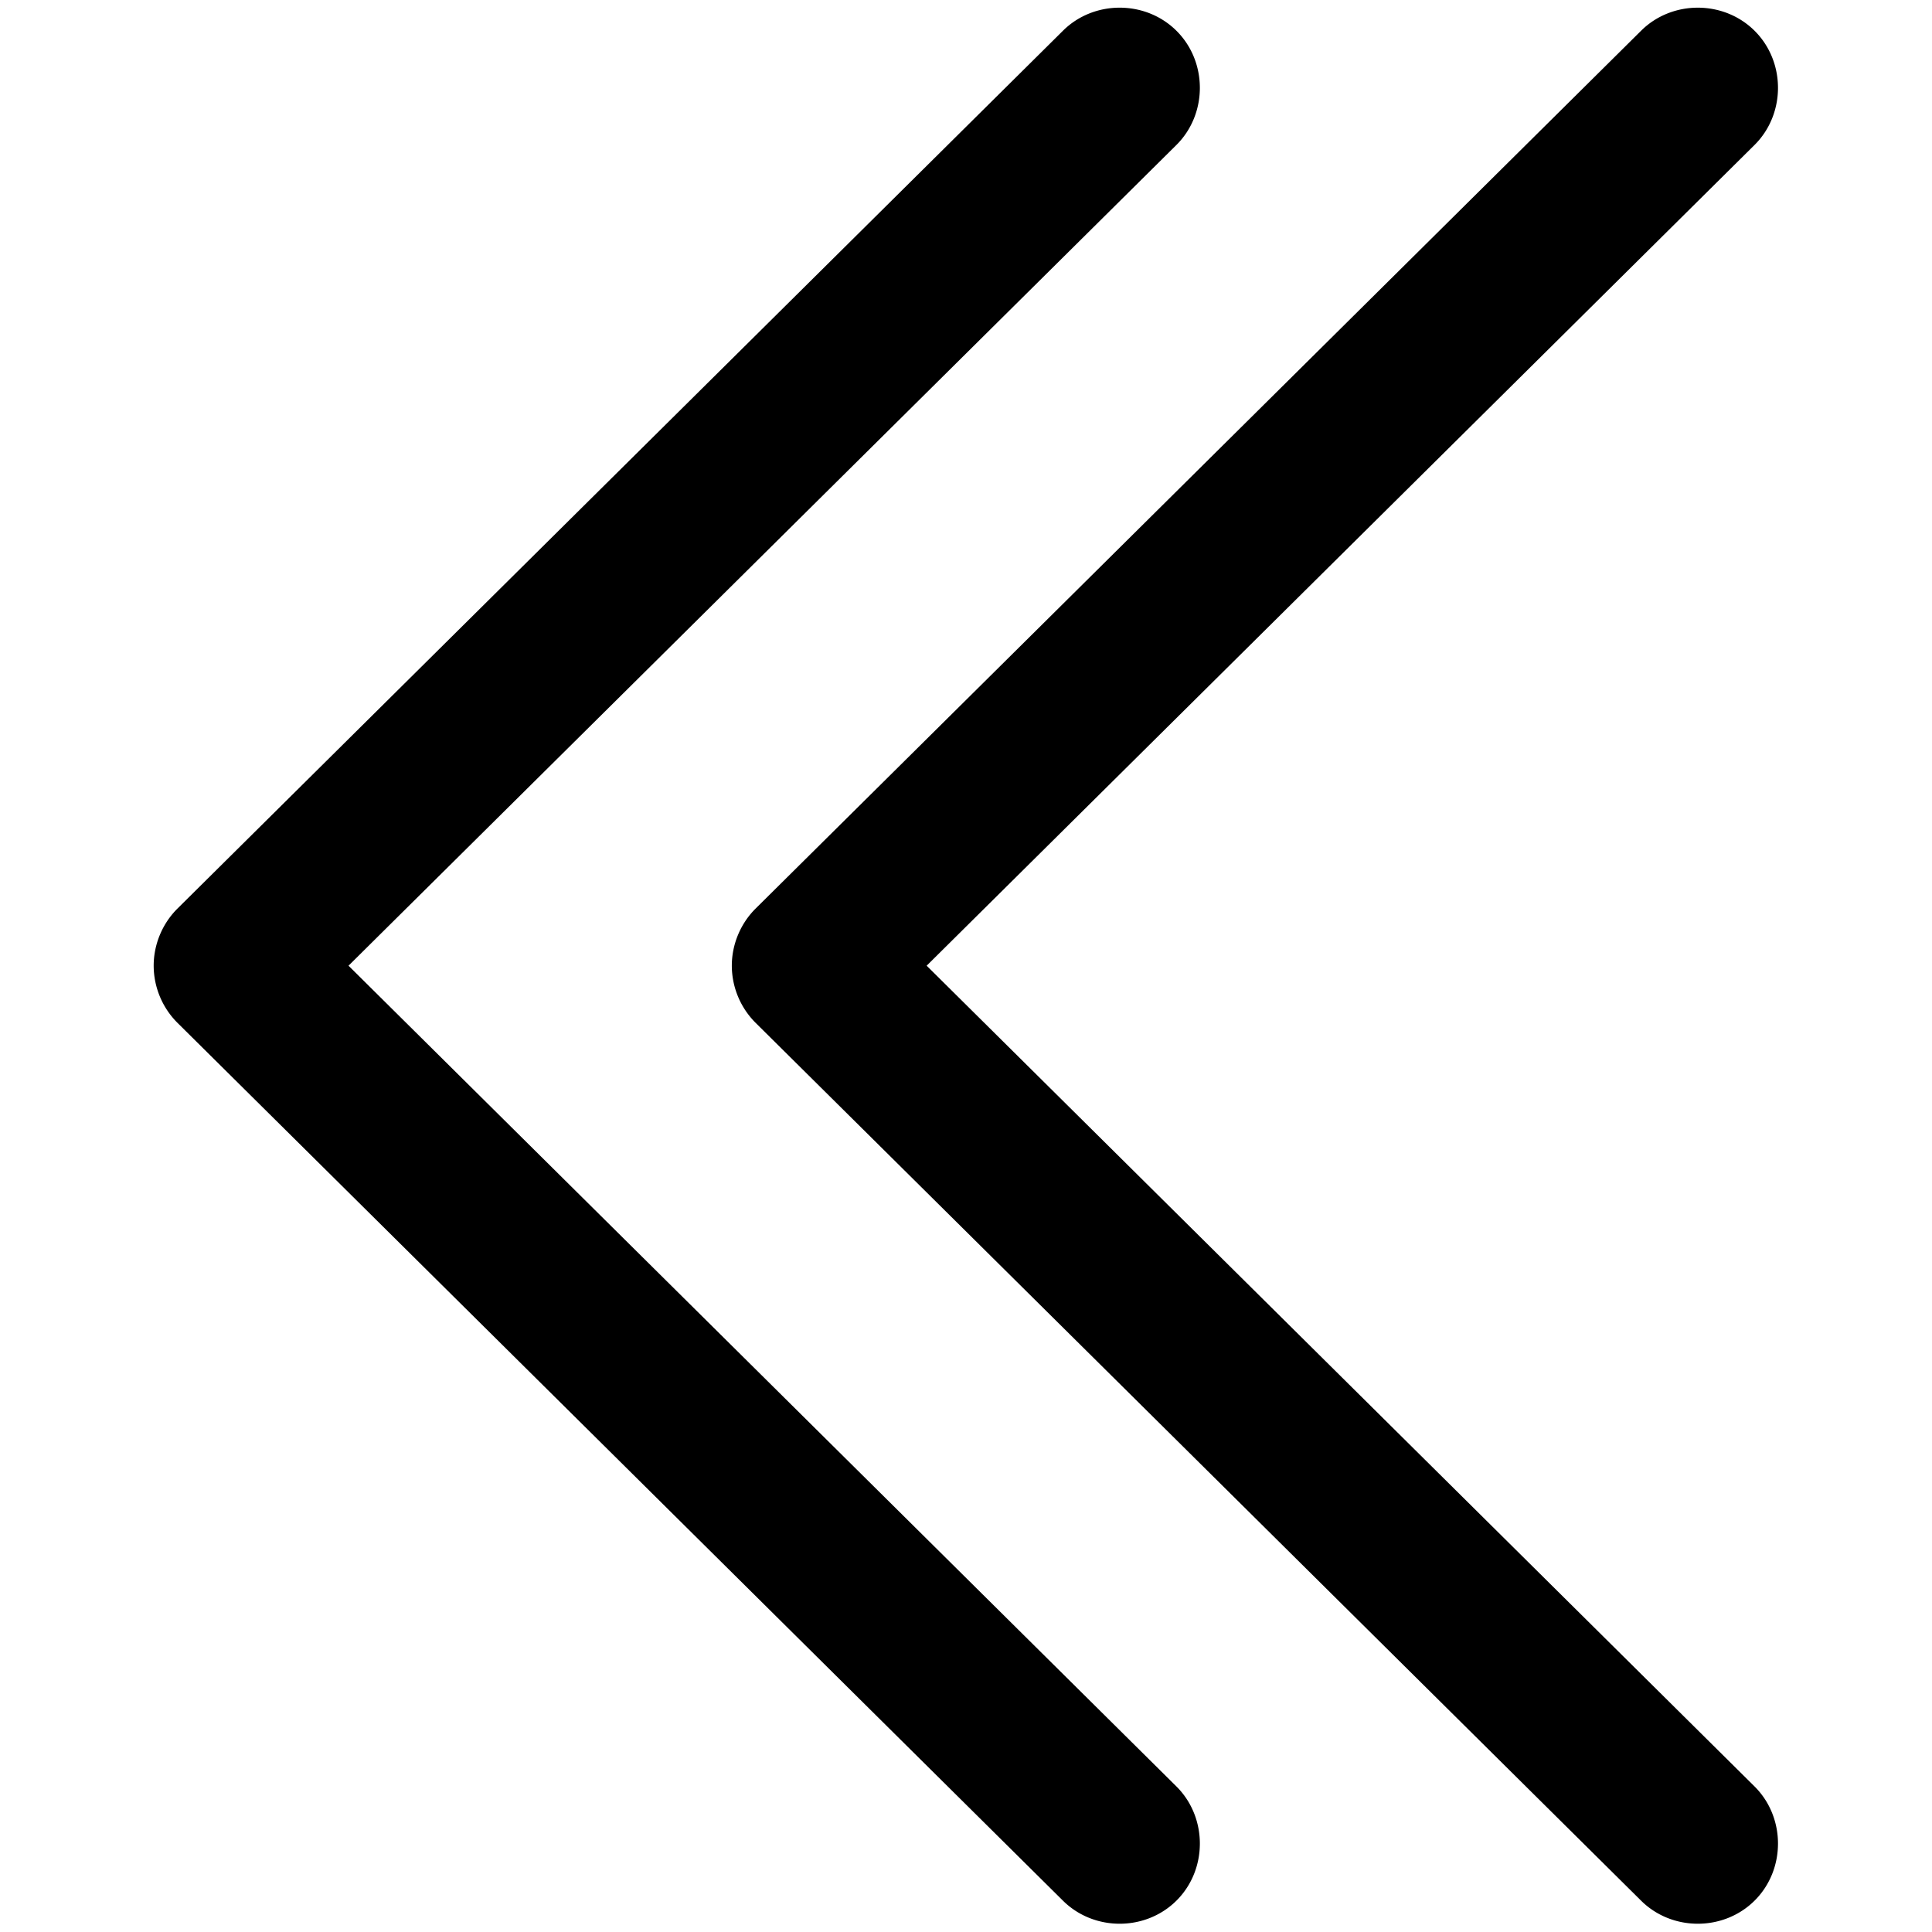 <svg viewBox="0 0 264 264" xmlns="http://www.w3.org/2000/svg">
    <path d="m24.256 124.147 121-119.954c4.255-4.218 11.338-4.188 15.556.067s4.188 11.338-.067 15.556L47.624 131.959l113.121 112.144c4.255 4.218 4.285 11.301.067 15.556s-11.301 4.285-15.556.067l-121-119.954A11.07 11.07 0 0 1 21 131.959c0-2.913 1.187-5.761 3.256-7.812m79 0 121-119.954c4.255-4.218 11.338-4.188 15.556.067s4.187 11.338-.068 15.556l-113.12 112.143 113.12 112.144c4.255 4.218 4.286 11.301.068 15.556s-11.301 4.285-15.556.067l-121-119.954a11.07 11.07 0 0 1-3.256-7.813c0-2.913 1.187-5.761 3.256-7.812"/>
</svg>

